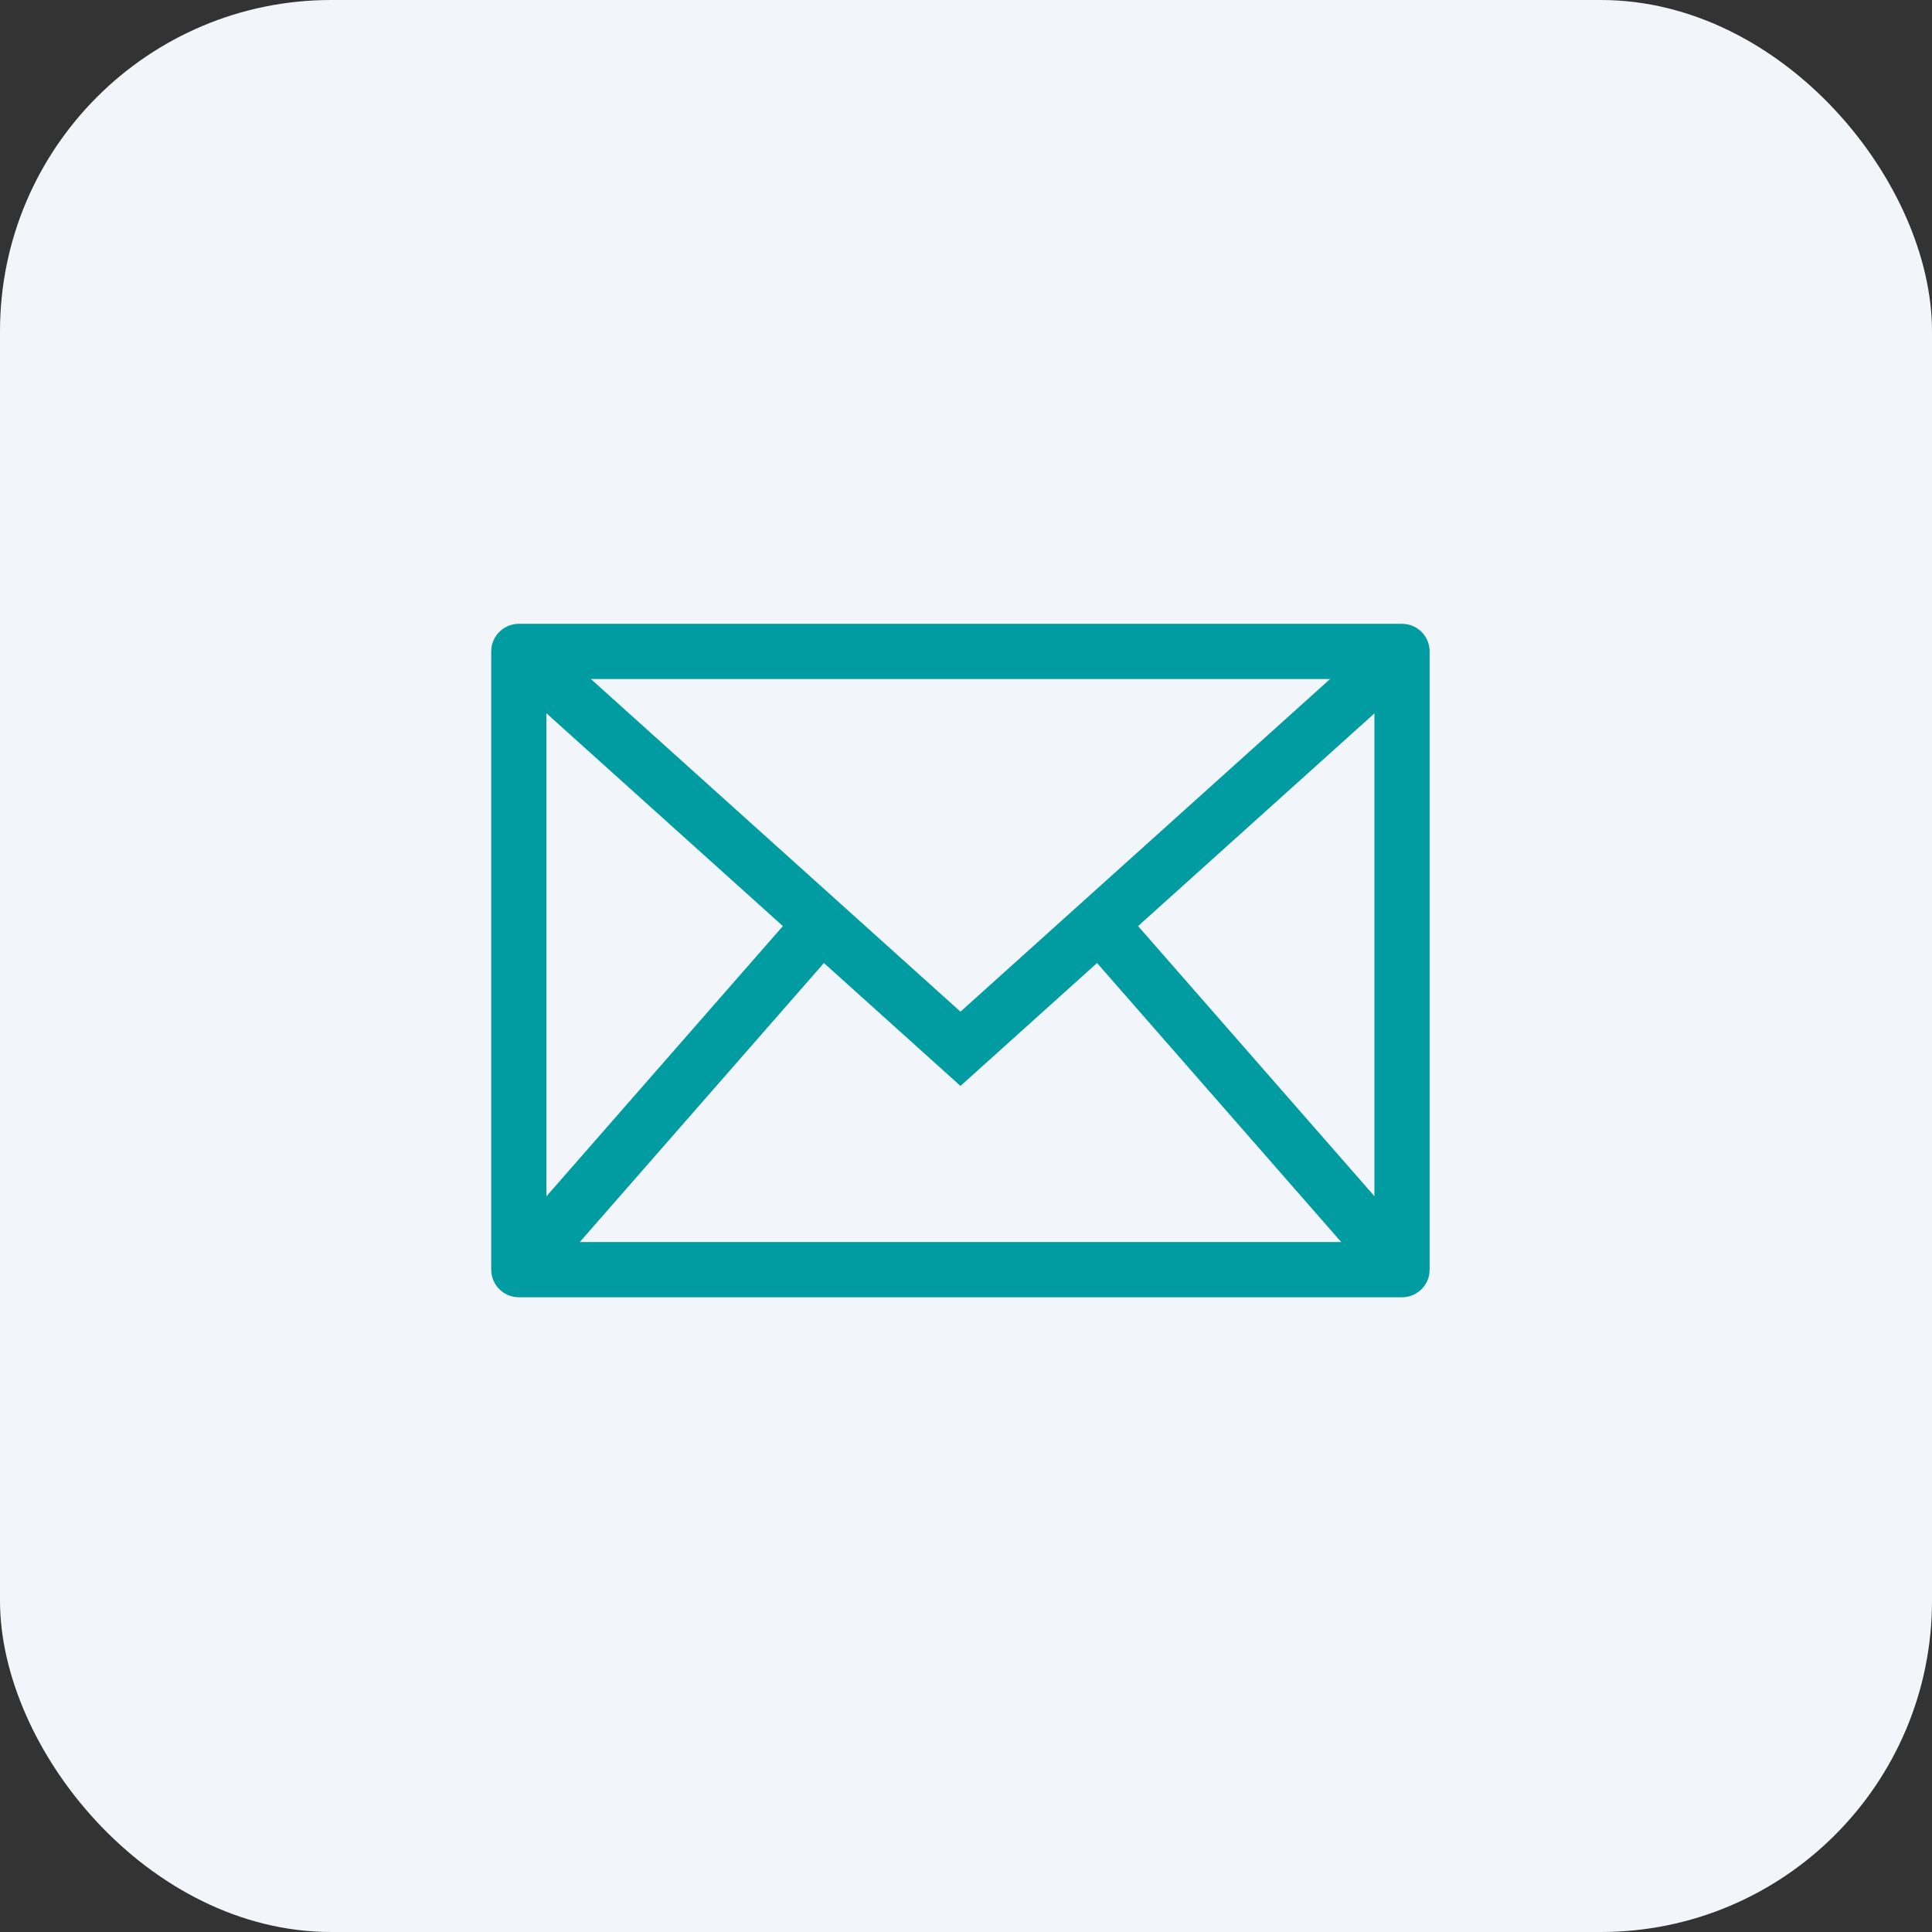 <svg xmlns="http://www.w3.org/2000/svg" width="35" height="35" fill="none" viewBox="0 0 35 35">
    <rect x="0" y="0" width="35" height="35" fill="#333333" stroke="none"/>
    <rect width="35" height="35" fill="#F2F5FA" rx="6"/>
    <path stroke="#009CA2" stroke-linecap="round" stroke-linejoin="round" d="M9.399 11.801H25.399V23.001H9.399z"/>
    <path stroke="#009CA2" d="M9.4 11.8l8 7.2 8-7.2M9.4 23.002l5.6-6.4"/>
    <path fill-rule="evenodd" stroke="#009CA2" d="M25.4 23.002l-5.6-6.4 5.6 6.4z" clip-rule="evenodd"/>
</svg>
